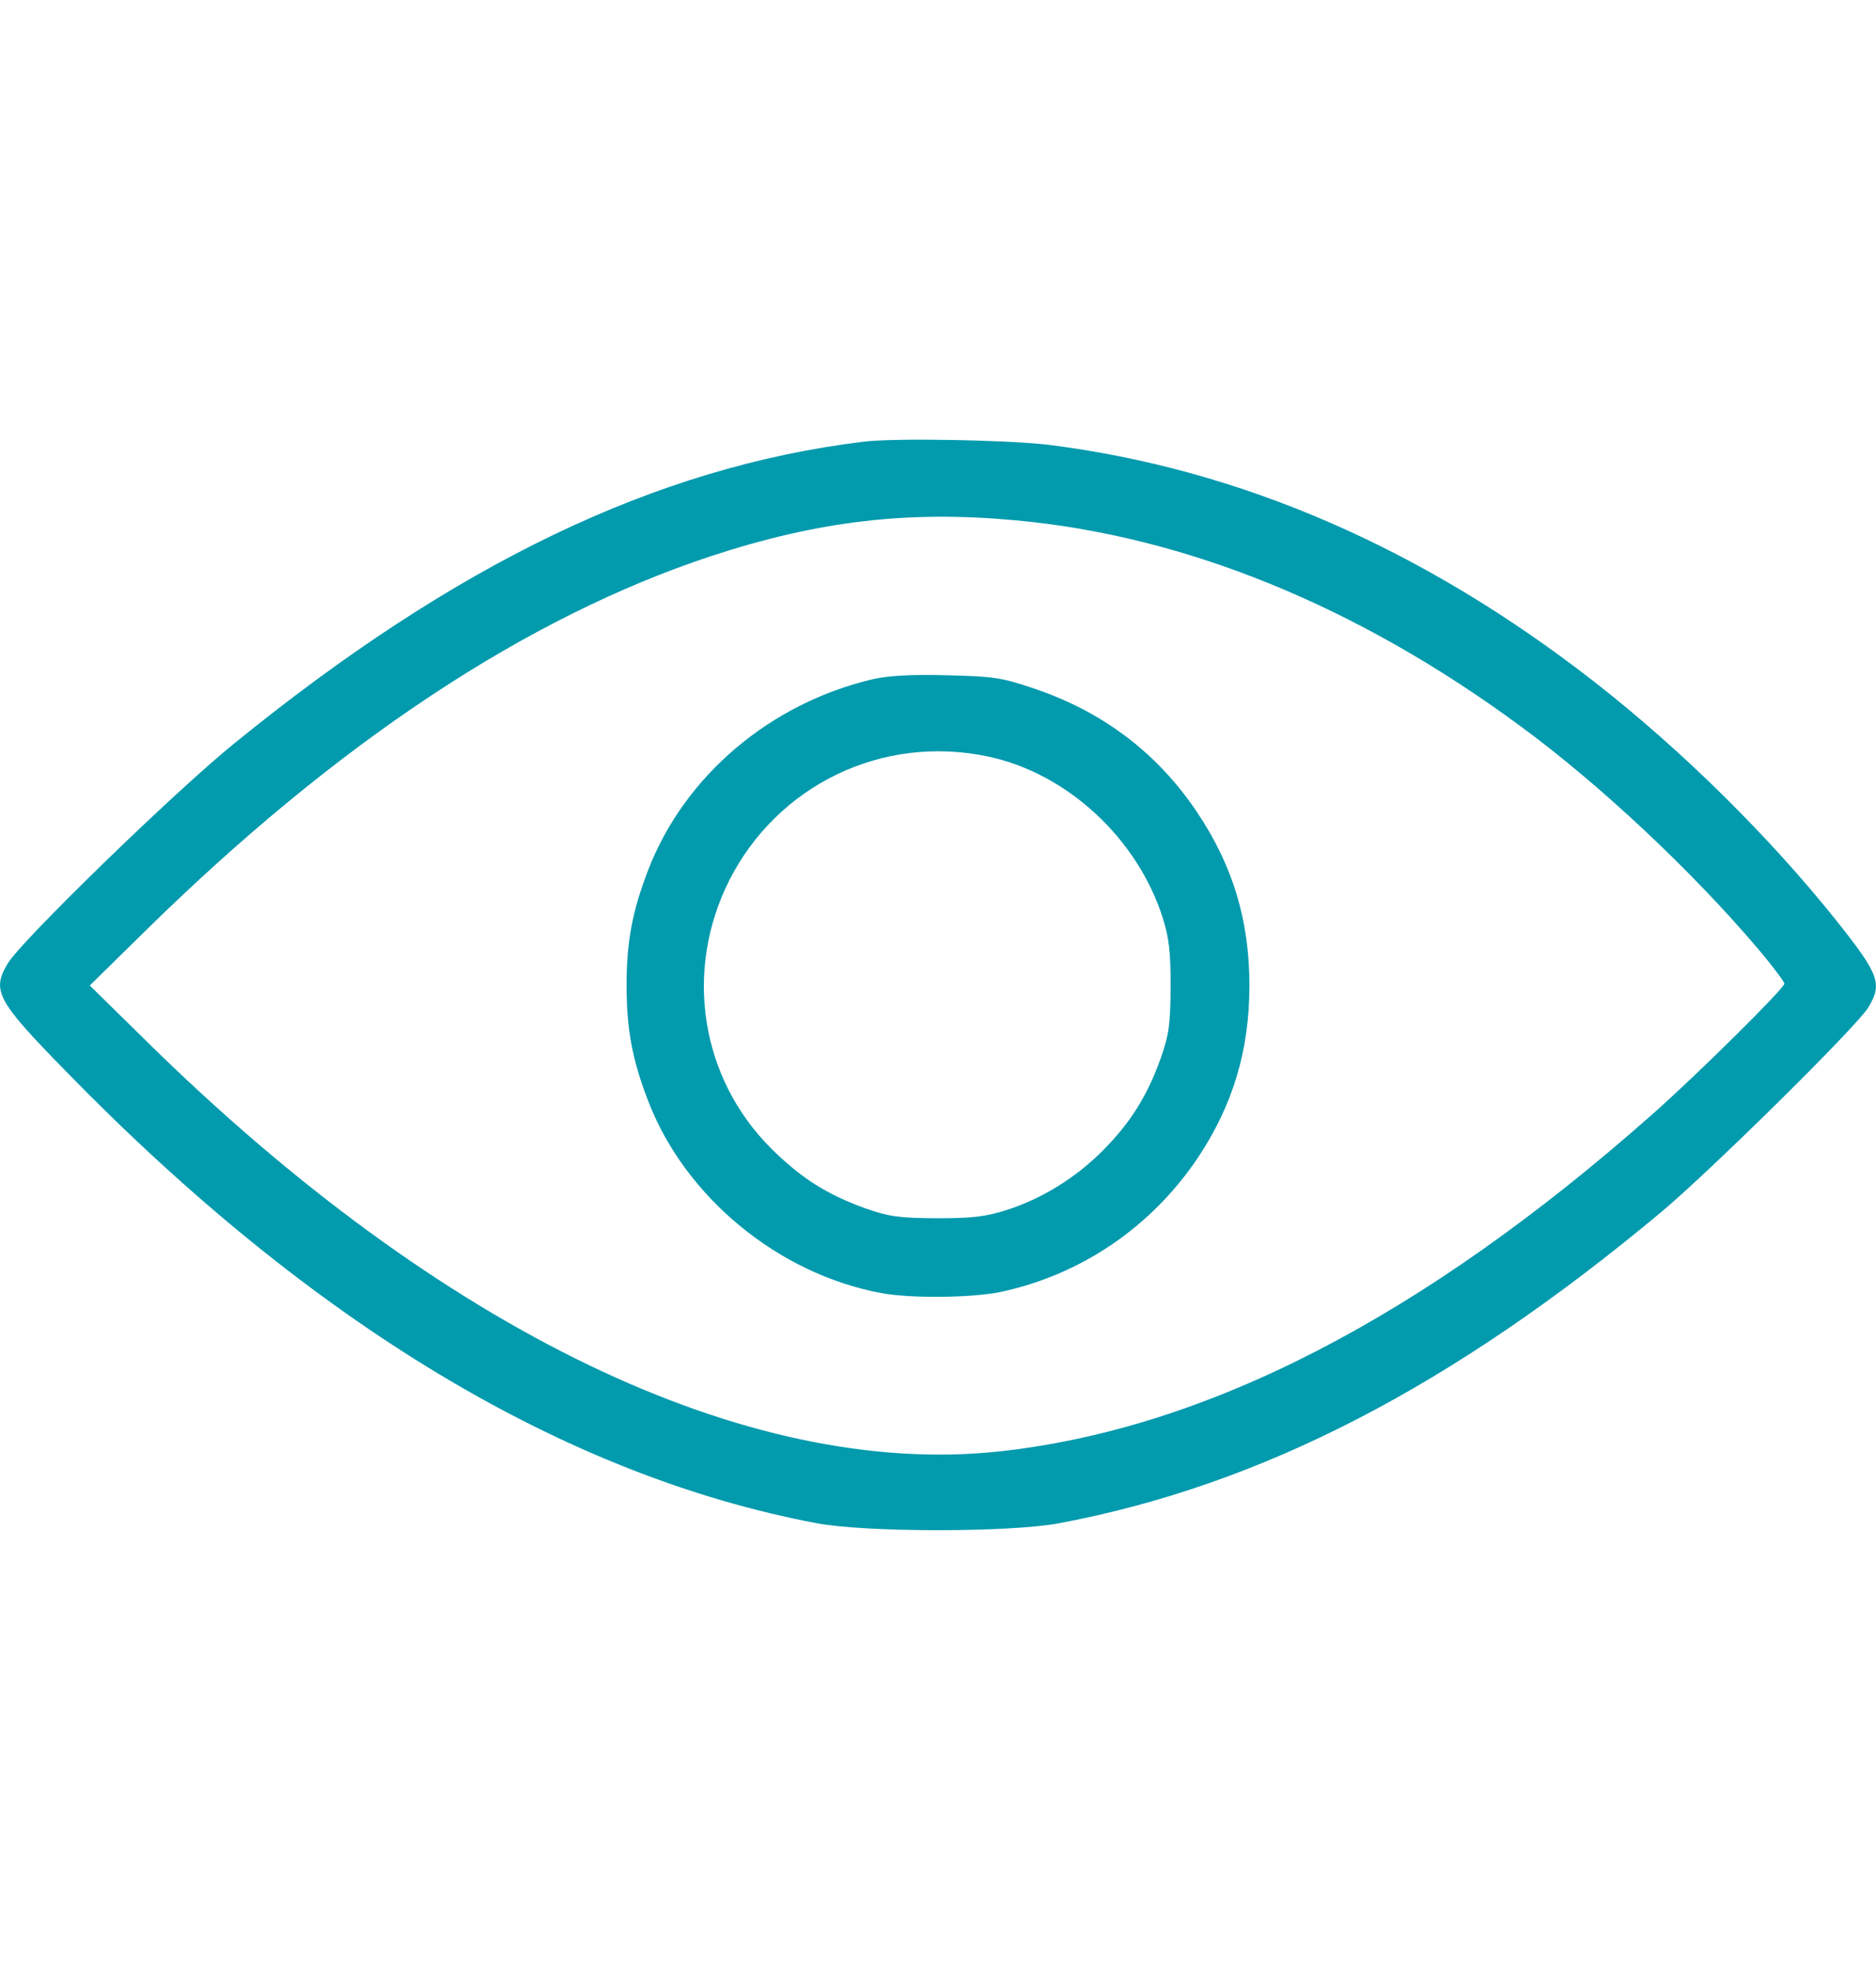 <svg width="20" height="21" viewBox="0 0 20 21" fill="none" xmlns="http://www.w3.org/2000/svg">
<path d="M9.199 4.707C6.992 4.977 4.855 6.004 2.496 7.922C1.867 8.43 0.223 10.027 0.082 10.266C-0.09 10.555 -0.035 10.66 0.695 11.406C3.324 14.105 6.02 15.723 8.711 16.23C9.242 16.328 10.758 16.328 11.289 16.23C13.449 15.824 15.484 14.773 17.715 12.91C18.254 12.457 19.793 10.938 19.918 10.734C20.07 10.48 20.035 10.383 19.578 9.809C18.863 8.914 17.934 7.996 17.004 7.27C15.172 5.84 13.215 4.992 11.168 4.738C10.734 4.688 9.531 4.664 9.199 4.707ZM10.82 5.543C12.633 5.707 14.473 6.457 16.211 7.738C17.062 8.363 18.039 9.281 18.742 10.109C18.898 10.293 19.023 10.461 19.023 10.48C19.023 10.531 18.09 11.453 17.617 11.871C15.172 14.035 12.859 15.227 10.645 15.465C7.969 15.75 4.699 14.18 1.562 11.094L0.957 10.5L1.566 9.902C3.602 7.906 5.617 6.574 7.578 5.926C8.719 5.551 9.676 5.438 10.82 5.543Z" fill="#029AAD"/>
<path d="M9.316 7.234C8.215 7.488 7.297 8.266 6.91 9.27C6.742 9.707 6.68 10.027 6.68 10.5C6.68 10.973 6.742 11.293 6.91 11.73C7.305 12.758 8.301 13.574 9.395 13.777C9.711 13.836 10.359 13.828 10.664 13.766C11.527 13.582 12.273 13.074 12.77 12.336C13.145 11.773 13.32 11.188 13.32 10.5C13.32 9.809 13.145 9.227 12.766 8.66C12.344 8.027 11.758 7.582 11.023 7.336C10.68 7.219 10.594 7.207 10.098 7.195C9.727 7.184 9.477 7.199 9.316 7.234ZM10.527 8.059C11.371 8.234 12.125 8.93 12.395 9.777C12.465 10 12.48 10.141 12.48 10.52C12.477 10.926 12.461 11.027 12.375 11.273C12.23 11.68 12.051 11.961 11.758 12.258C11.461 12.555 11.105 12.773 10.723 12.895C10.5 12.965 10.359 12.98 9.98 12.98C9.574 12.977 9.473 12.961 9.227 12.875C8.816 12.727 8.539 12.551 8.223 12.238C7.469 11.488 7.289 10.348 7.773 9.383C8.289 8.363 9.406 7.824 10.527 8.059Z" fill="#029AAD"/>
</svg>
